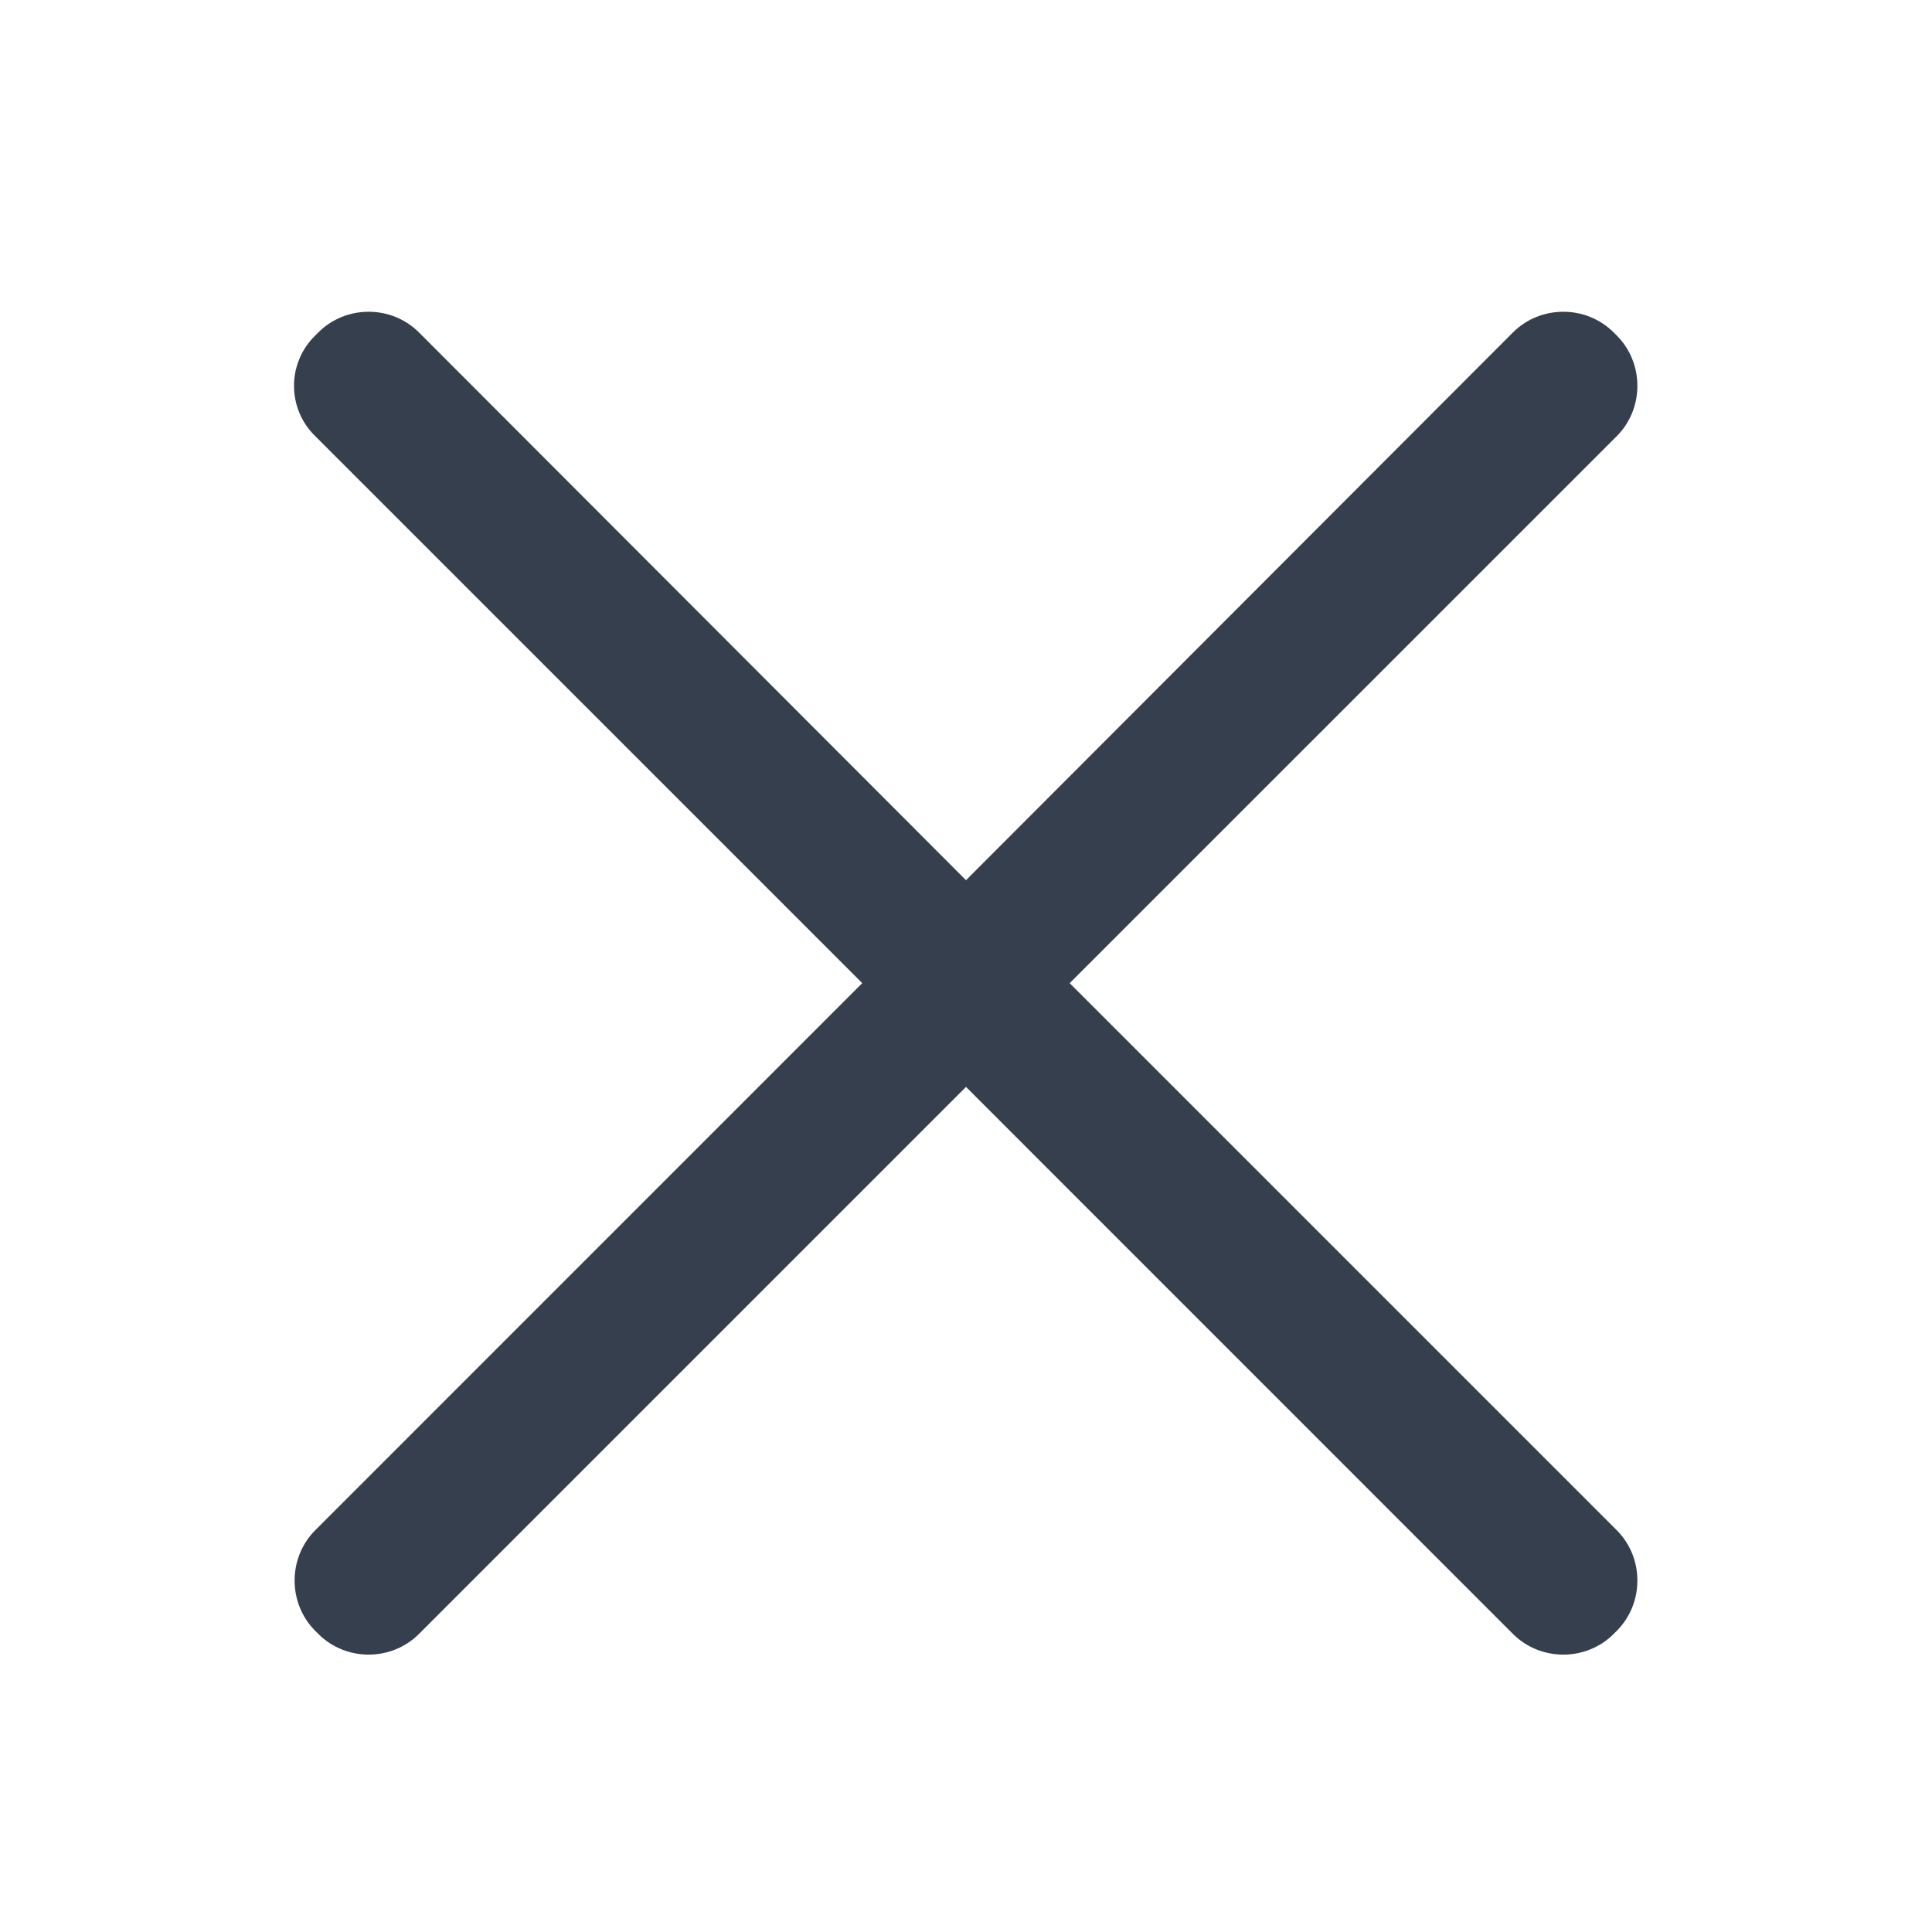 <svg width="24" height="24" viewBox="0 0 24 24" fill="none" xmlns="http://www.w3.org/2000/svg">
    <path d="M13.288 12.213L20.083 5.419C20.426 5.076 20.426 4.51 20.083 4.167L20.046 4.13C19.703 3.787 19.137 3.787 18.794 4.13L12 10.934L5.205 4.13C4.862 3.787 4.297 3.787 3.954 4.13L3.917 4.167C3.564 4.51 3.564 5.076 3.917 5.419L10.711 12.213L3.917 19.008C3.574 19.351 3.574 19.917 3.917 20.26L3.954 20.297C4.297 20.64 4.862 20.64 5.205 20.297L12 13.502L18.794 20.297C19.137 20.64 19.703 20.64 20.046 20.297L20.083 20.26C20.426 19.917 20.426 19.351 20.083 19.008L13.288 12.213Z" fill="#363F4D"/>
</svg>
